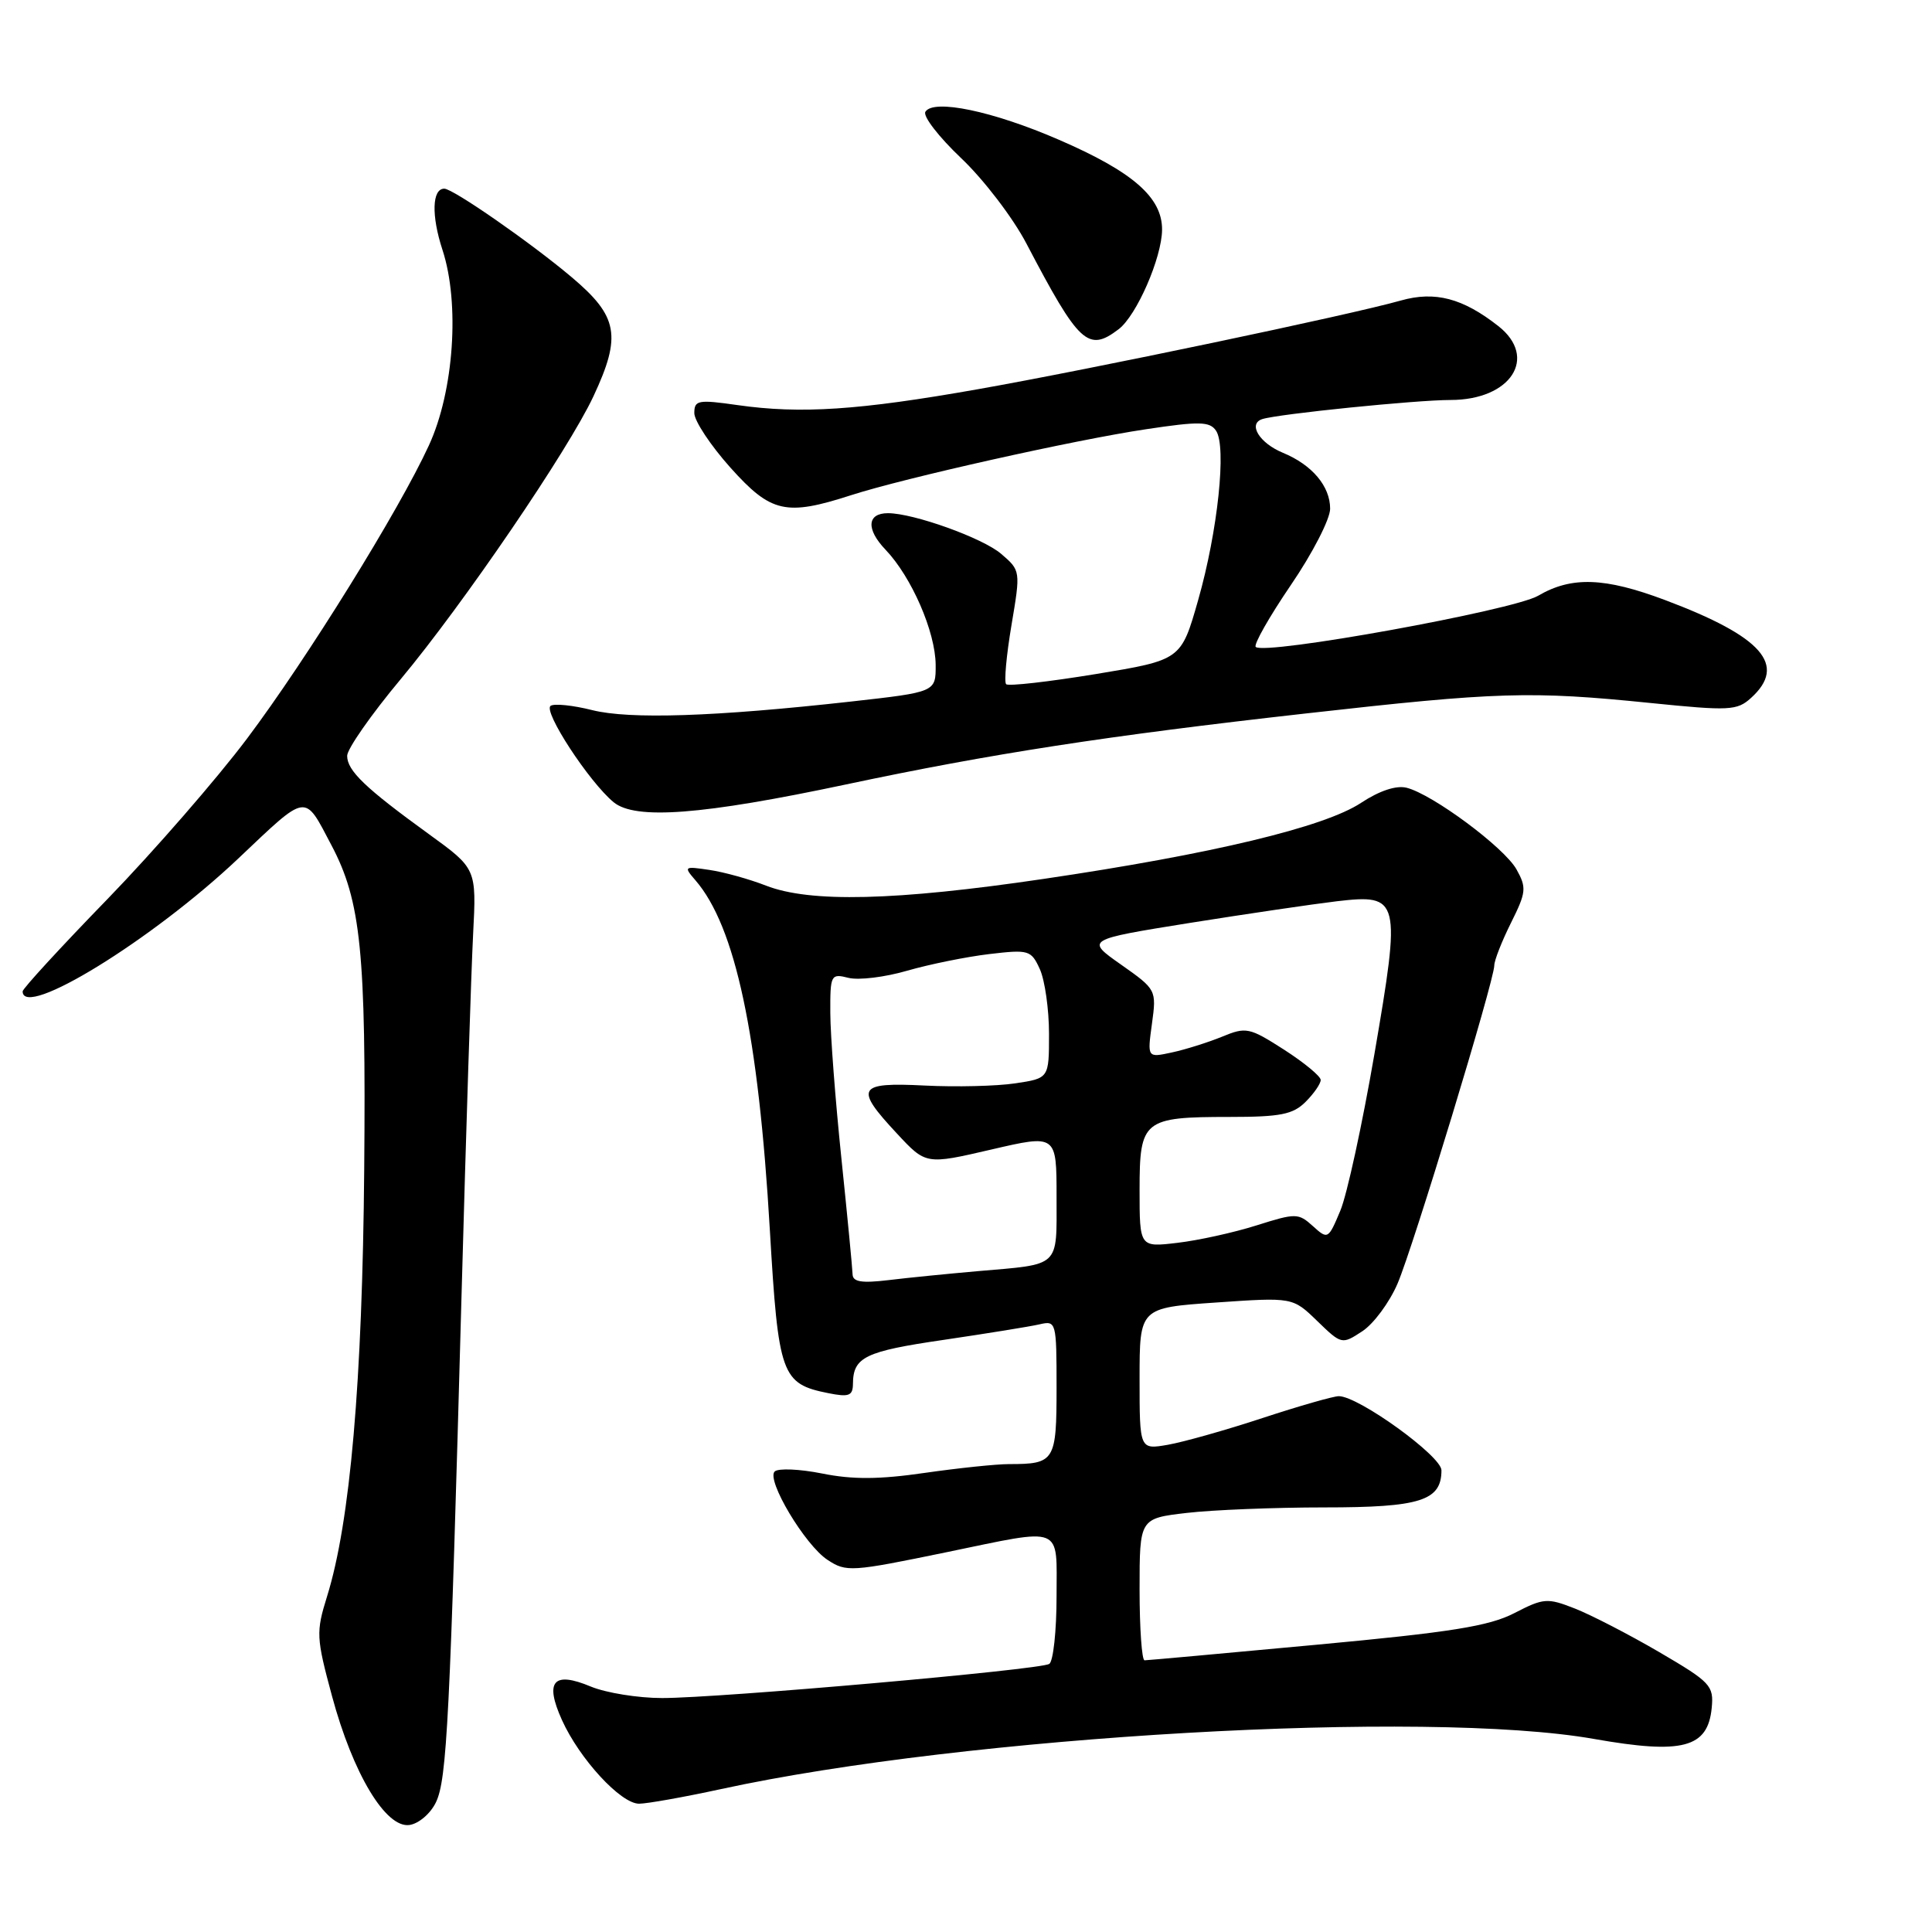 <?xml version="1.0" encoding="UTF-8" standalone="no"?>
<!DOCTYPE svg PUBLIC "-//W3C//DTD SVG 1.1//EN" "http://www.w3.org/Graphics/SVG/1.1/DTD/svg11.dtd" >
<svg xmlns="http://www.w3.org/2000/svg" xmlns:xlink="http://www.w3.org/1999/xlink" version="1.1" viewBox="0 0 256 256">
 <g >
 <path fill="currentColor"
d=" M 57.77 238.80 C 59.22 235.77 59.62 227.75 61.16 171.50 C 61.75 150.05 62.44 128.59 62.69 123.80 C 63.14 115.10 63.14 115.10 56.82 110.52 C 48.40 104.42 46.00 102.12 46.00 100.15 C 46.00 99.24 49.19 94.67 53.09 90.00 C 61.42 80.01 75.31 59.63 78.64 52.50 C 82.38 44.50 81.91 41.92 75.75 36.73 C 70.34 32.16 60.03 25.00 58.87 25.00 C 57.25 25.00 57.14 28.56 58.63 33.11 C 60.95 40.20 60.15 51.83 56.83 59.02 C 52.88 67.62 40.68 87.29 32.74 97.86 C 28.76 103.16 20.45 112.72 14.26 119.11 C 8.06 125.49 3.00 131.00 3.00 131.36 C 3.00 135.11 20.20 124.52 31.54 113.79 C 40.86 104.97 40.26 105.06 43.92 112.00 C 47.83 119.41 48.51 126.16 48.26 154.91 C 48.02 183.12 46.40 201.69 43.34 211.52 C 41.86 216.28 41.90 216.98 43.99 224.73 C 46.77 235.04 51.12 242.27 54.26 241.82 C 55.49 241.64 57.06 240.30 57.77 238.80 Z  M 95.55 237.06 C 128.07 229.99 189.03 226.50 211.22 230.42 C 222.95 232.49 226.29 231.61 226.81 226.32 C 227.10 223.35 226.67 222.90 219.87 218.92 C 215.88 216.59 210.86 214.00 208.71 213.15 C 205.02 211.70 204.55 211.74 200.65 213.75 C 197.29 215.48 192.27 216.28 174.41 217.94 C 162.26 219.07 152.03 220.00 151.66 220.00 C 151.30 220.00 151.00 215.77 151.00 210.60 C 151.00 201.20 151.00 201.20 157.25 200.47 C 160.69 200.07 168.90 199.74 175.50 199.74 C 188.20 199.74 191.00 198.85 191.00 194.82 C 191.00 192.94 180.01 185.00 177.40 185.00 C 176.69 185.00 172.15 186.30 167.31 187.89 C 162.46 189.49 156.81 191.08 154.75 191.44 C 151.00 192.09 151.00 192.09 151.00 182.69 C 151.00 173.29 151.00 173.29 161.14 172.59 C 171.29 171.89 171.29 171.89 174.54 175.04 C 177.76 178.16 177.81 178.17 180.51 176.40 C 182.01 175.42 184.11 172.58 185.18 170.09 C 187.27 165.21 198.00 129.92 198.00 127.93 C 198.00 127.26 199.00 124.72 200.21 122.29 C 202.24 118.22 202.30 117.63 200.94 115.19 C 199.30 112.28 189.83 105.25 186.38 104.38 C 185.01 104.04 182.79 104.77 180.35 106.38 C 175.48 109.60 160.59 113.17 138.28 116.46 C 118.63 119.36 107.35 119.63 101.50 117.35 C 99.30 116.49 95.92 115.55 94.00 115.27 C 90.65 114.77 90.57 114.82 92.13 116.62 C 97.44 122.74 100.50 137.09 102.01 162.99 C 103.14 182.24 103.54 183.36 109.75 184.60 C 112.49 185.15 113.00 184.95 113.02 183.38 C 113.04 179.82 114.61 179.06 125.04 177.54 C 130.79 176.69 136.51 175.77 137.75 175.48 C 139.95 174.97 140.00 175.14 140.00 183.87 C 140.00 193.61 139.76 194.00 133.72 194.00 C 132.01 194.00 126.96 194.53 122.50 195.17 C 116.53 196.04 112.96 196.06 108.95 195.25 C 105.95 194.65 103.12 194.53 102.65 194.98 C 101.50 196.09 106.67 204.74 109.65 206.69 C 112.15 208.33 112.75 208.29 125.50 205.66 C 141.08 202.44 140.00 202.01 140.00 211.50 C 140.00 216.11 139.56 220.15 139.03 220.48 C 137.77 221.26 95.30 225.00 87.73 225.00 C 84.55 225.00 80.30 224.31 78.29 223.48 C 73.32 221.40 72.14 222.77 74.46 227.91 C 76.79 233.07 82.25 239.00 84.68 239.00 C 85.73 239.00 90.62 238.13 95.55 237.06 Z  M 112.12 103.94 C 131.31 99.87 146.58 97.51 173.01 94.54 C 198.46 91.67 202.82 91.54 218.70 93.15 C 229.14 94.21 230.17 94.16 232.01 92.49 C 236.83 88.13 233.55 84.37 220.63 79.51 C 212.62 76.50 208.23 76.35 203.81 78.94 C 200.49 80.88 167.53 86.86 166.39 85.72 C 166.09 85.42 168.18 81.73 171.04 77.53 C 173.91 73.33 176.25 68.78 176.25 67.41 C 176.25 64.43 173.87 61.60 170.00 60.00 C 166.87 58.71 165.31 56.15 167.27 55.53 C 169.40 54.85 187.64 53.00 192.20 53.00 C 200.20 53.00 203.84 47.38 198.54 43.21 C 193.83 39.51 190.15 38.54 185.62 39.82 C 178.85 41.74 144.52 48.94 129.54 51.58 C 113.81 54.36 106.10 54.87 97.75 53.68 C 92.50 52.93 92.00 53.02 92.00 54.74 C 92.00 55.77 94.16 59.03 96.79 61.97 C 102.16 67.96 104.13 68.41 112.79 65.61 C 119.86 63.33 142.39 58.29 151.83 56.88 C 158.93 55.81 160.30 55.84 161.13 57.07 C 162.55 59.15 161.37 70.37 158.76 79.52 C 156.50 87.45 156.50 87.45 145.18 89.32 C 138.95 90.34 133.61 90.95 133.32 90.66 C 133.03 90.37 133.35 86.86 134.02 82.87 C 135.24 75.63 135.24 75.60 132.66 73.39 C 130.24 71.30 121.05 68.00 117.66 68.00 C 114.88 68.00 114.74 70.12 117.33 72.83 C 120.79 76.45 123.95 83.72 123.98 88.10 C 124.00 91.70 124.00 91.70 112.75 92.96 C 94.70 94.97 83.42 95.34 78.45 94.09 C 75.95 93.46 73.48 93.20 72.97 93.52 C 71.89 94.18 78.06 103.62 81.31 106.30 C 84.19 108.66 93.02 107.99 112.12 103.94 Z  M 148.23 43.62 C 150.61 41.81 153.95 34.15 153.98 30.44 C 154.01 26.16 150.11 22.76 140.29 18.51 C 131.56 14.72 123.69 13.08 122.62 14.81 C 122.26 15.39 124.40 18.15 127.36 20.96 C 130.32 23.76 134.22 28.85 136.01 32.28 C 142.99 45.60 144.18 46.70 148.23 43.62 Z  M 112.97 168.84 C 112.95 168.10 112.29 161.20 111.49 153.50 C 110.69 145.80 110.03 137.13 110.02 134.23 C 110.00 129.15 110.09 128.98 112.43 129.57 C 113.77 129.91 117.27 129.48 120.22 128.62 C 123.17 127.77 128.05 126.78 131.08 126.42 C 136.33 125.80 136.63 125.89 137.79 128.43 C 138.45 129.90 139.00 133.75 139.00 136.99 C 139.00 142.88 139.00 142.88 134.52 143.55 C 132.06 143.92 126.66 144.05 122.52 143.84 C 113.60 143.39 113.18 144.12 118.85 150.20 C 122.69 154.33 122.69 154.33 131.35 152.32 C 140.00 150.31 140.00 150.31 140.00 158.59 C 140.00 168.06 140.61 167.48 129.50 168.44 C 125.65 168.78 120.36 169.30 117.75 169.62 C 114.16 170.05 112.99 169.86 112.97 168.84 Z  M 151.00 157.67 C 151.00 148.40 151.49 148.00 162.93 148.00 C 169.67 148.00 171.33 147.67 173.00 146.00 C 174.10 144.90 175.00 143.60 175.00 143.10 C 175.00 142.61 172.82 140.81 170.15 139.09 C 165.53 136.13 165.12 136.05 161.90 137.38 C 160.03 138.14 157.04 139.08 155.26 139.46 C 152.02 140.16 152.02 140.16 152.64 135.65 C 153.25 131.17 153.22 131.11 148.55 127.82 C 143.84 124.51 143.84 124.51 157.67 122.29 C 165.28 121.08 174.04 119.79 177.15 119.42 C 185.51 118.45 185.66 119.05 182.11 139.71 C 180.51 148.98 178.49 158.30 177.60 160.42 C 176.01 164.22 175.94 164.26 173.97 162.47 C 172.04 160.73 171.72 160.72 166.50 162.37 C 163.50 163.32 158.78 164.36 156.02 164.68 C 151.00 165.28 151.00 165.28 151.00 157.67 Z "/>
</g>
</svg>